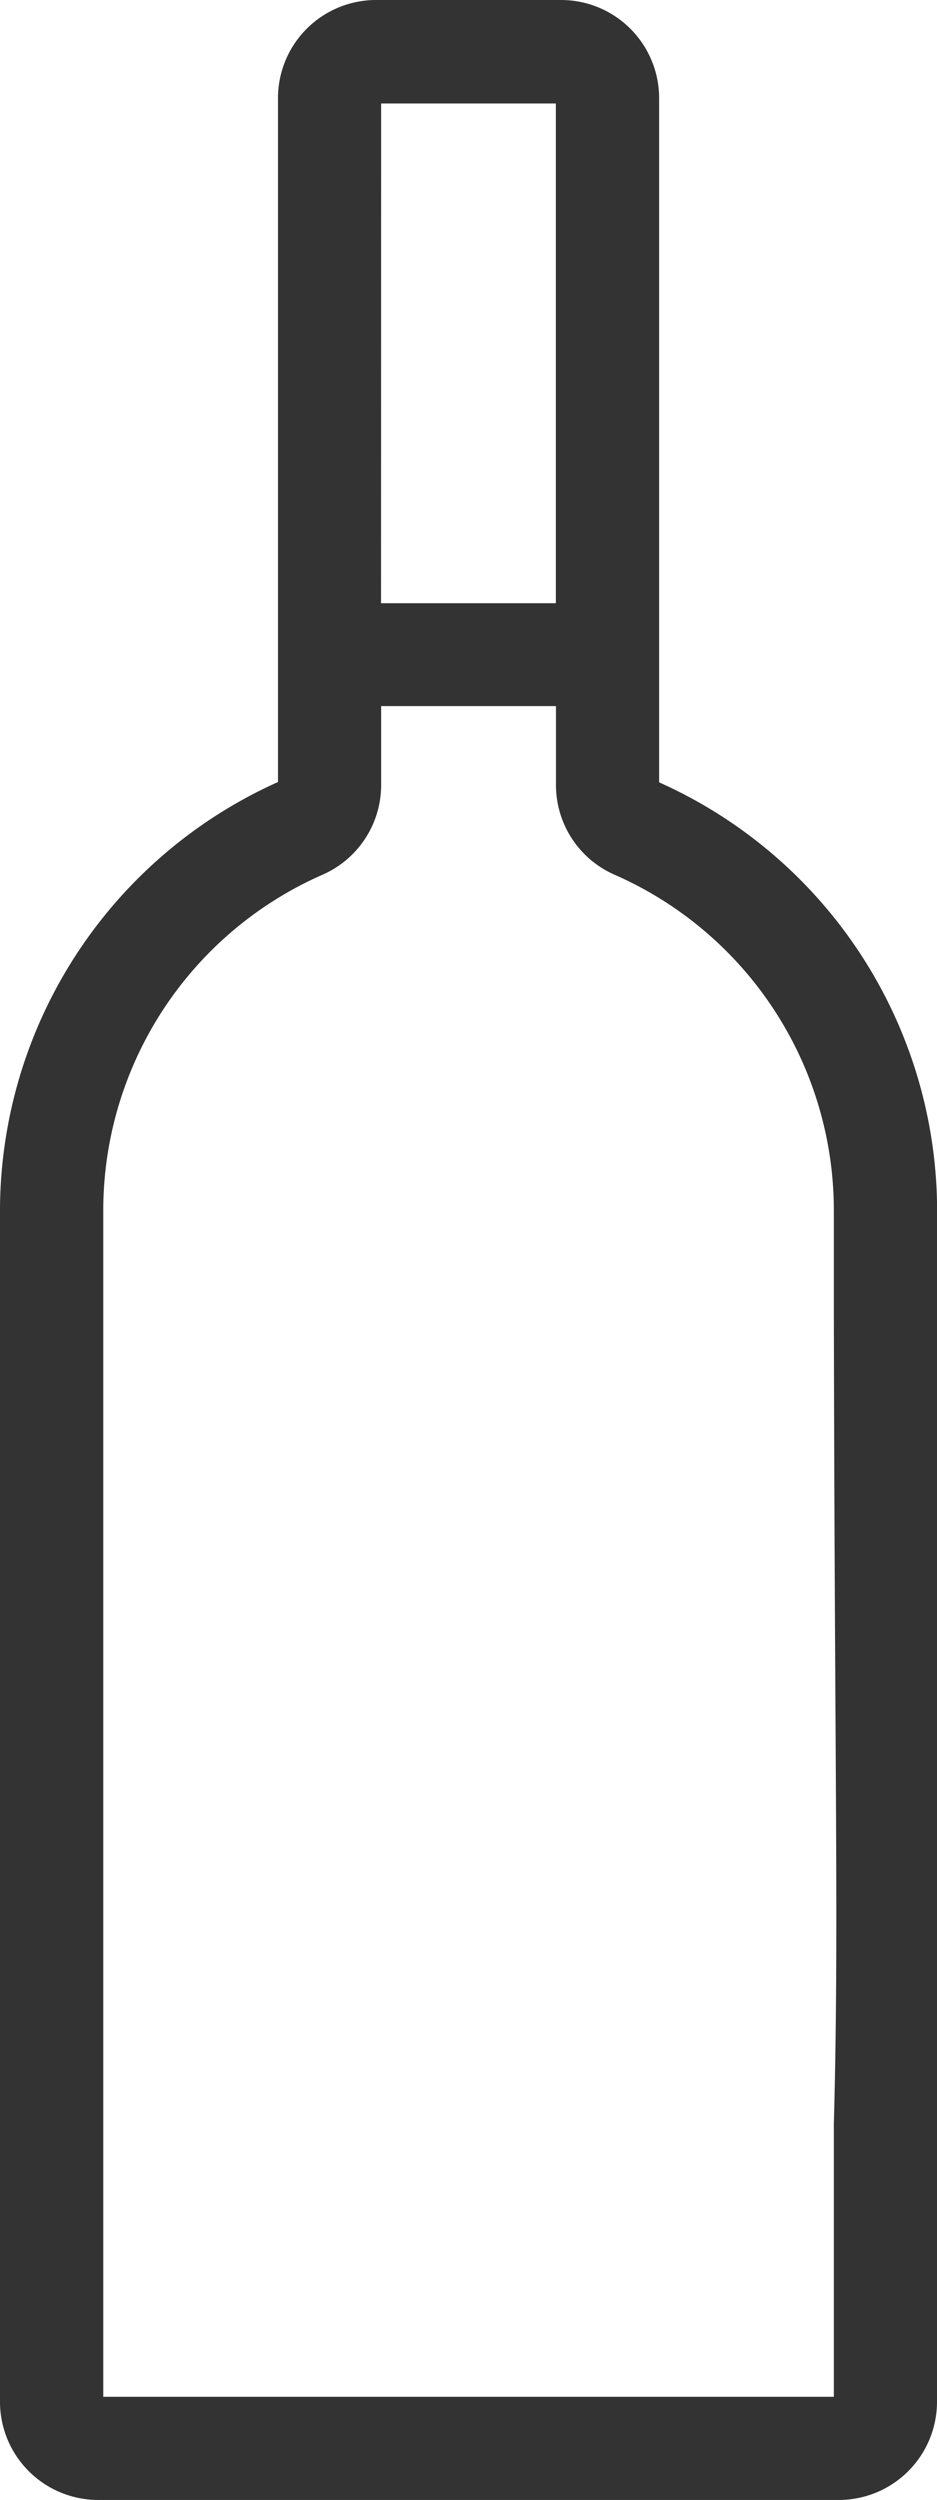 <svg xmlns="http://www.w3.org/2000/svg" width="8.919" height="23.794" viewBox="0 0 8.919 23.794">
  <path id="Path_9" data-name="Path 9" d="M43.819,74.355V85.7a.885.885,0,0,1-.882.882H35.882A.885.885,0,0,1,35,85.7V74.355a4.427,4.427,0,0,1,2.646-4.04V63.772a.884.884,0,0,1,.882-.882h1.764a.884.884,0,0,1,.882.882v6.546a4.42,4.42,0,0,1,2.646,4.038Zm-5.292-5.724h1.764V63.775l0,0H38.528l0,0ZM42.937,85.7V83.056c.049-1.8.008-3.2,0-7.805v-.9a3.54,3.54,0,0,0-2.119-3.233.882.882,0,0,1-.526-.808v-.8H38.528v.8a.882.882,0,0,1-.526.808,3.54,3.54,0,0,0-2.119,3.233V85.7l0,0,7.053,0Zm0-9.564h0v0Z" transform="translate(-34.95 -62.84)" fill="#333" stroke="#333" stroke-width="0.1"/>
</svg>
